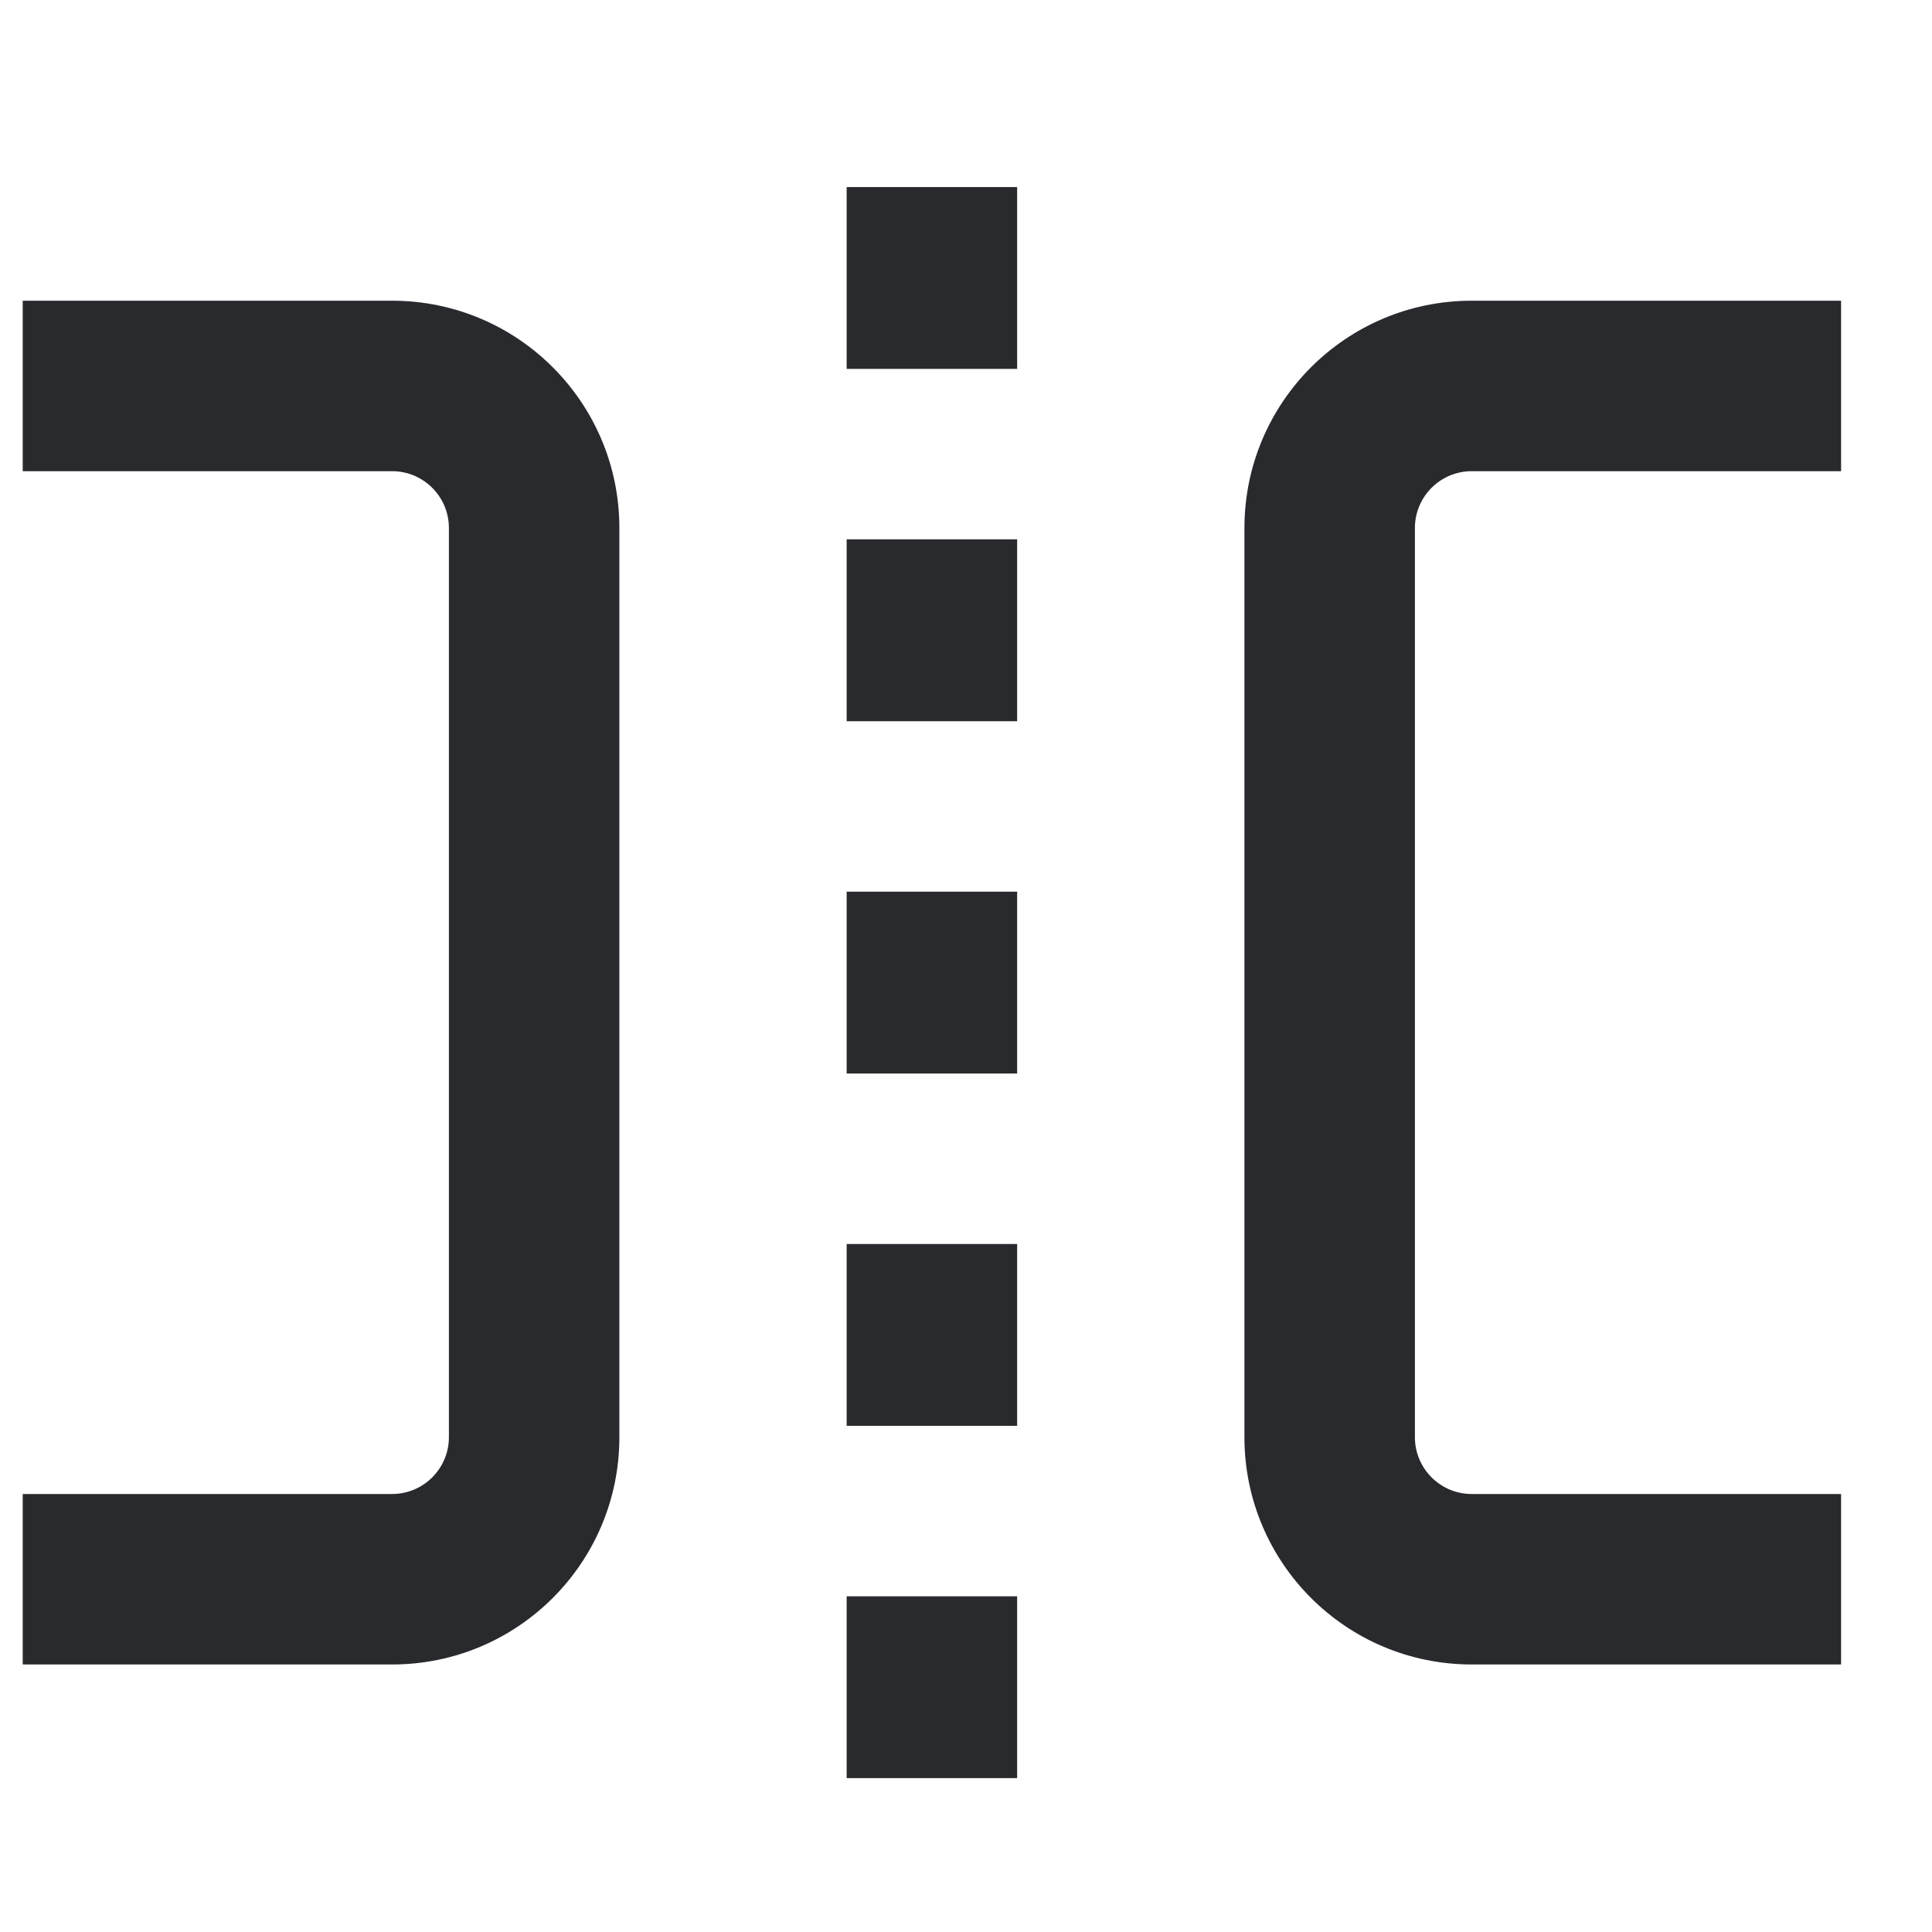 <svg width="17" height="17" viewBox="0 0 17 17" fill="none" xmlns="http://www.w3.org/2000/svg">
<path fill-rule="evenodd" clip-rule="evenodd" d="M8.95 14.046V15.646H7.45V14.046L8.95 14.046ZM12.95 13.146L16.2 13.146V14.646L12.95 14.646C11.845 14.646 10.95 13.751 10.95 12.646L10.95 4.646C10.95 3.542 11.845 2.646 12.95 2.646L16.2 2.646V4.146L12.95 4.146C12.674 4.146 12.45 4.37 12.45 4.646L12.45 12.646C12.45 12.922 12.674 13.146 12.95 13.146ZM3.45 13.146C3.726 13.146 3.95 12.922 3.95 12.646L3.95 4.646C3.95 4.37 3.726 4.146 3.45 4.146L0.2 4.146L0.2 2.646L3.45 2.646C4.555 2.646 5.45 3.542 5.45 4.646L5.45 12.646C5.45 13.751 4.555 14.646 3.45 14.646H0.2L0.2 13.146H3.45ZM8.95 10.946V12.546H7.45V10.946H8.95ZM8.95 7.846L8.95 9.446H7.45V7.846H8.95ZM8.95 4.746V6.346H7.45L7.45 4.746L8.95 4.746ZM8.95 1.646V3.246L7.45 3.246V1.646L8.95 1.646Z" fill="#292A2E"/>
</svg>
